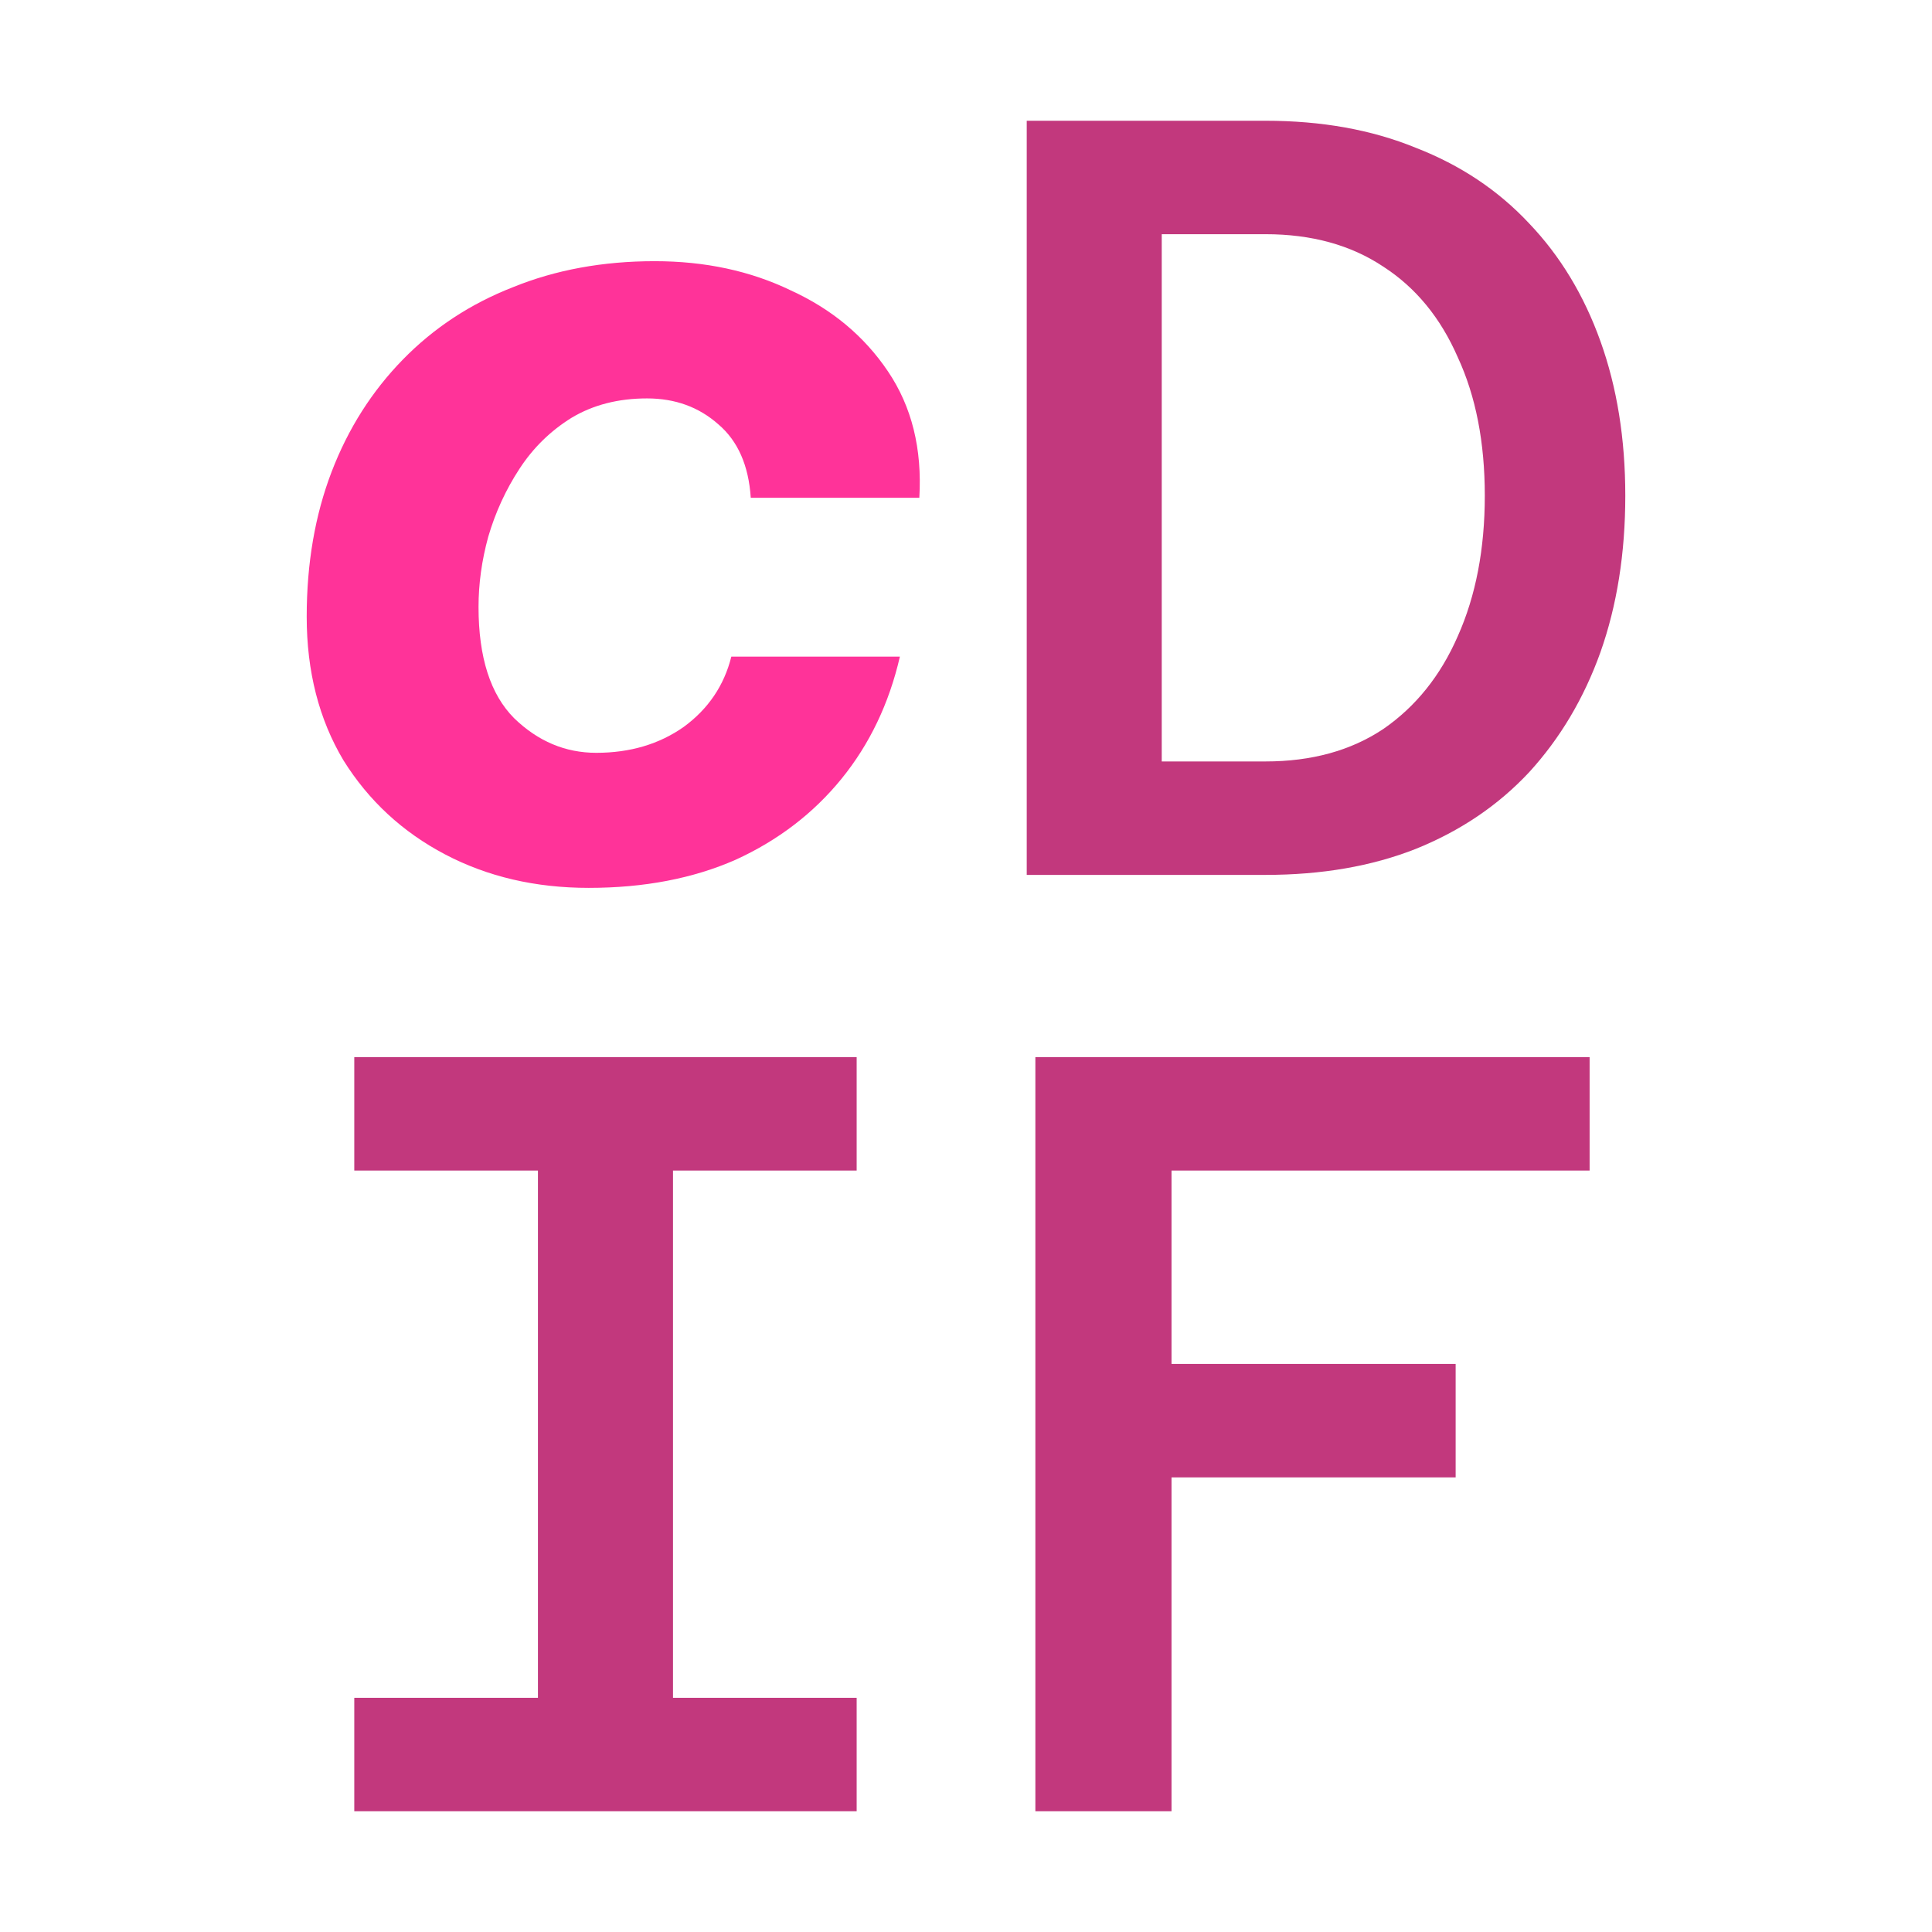 <svg width="32" height="32" viewBox="0 0 32 32" fill="none" xmlns="http://www.w3.org/2000/svg">
<path d="M9.751 14.706C8.868 14.706 8.075 14.521 7.371 14.151C6.667 13.781 6.106 13.262 5.689 12.594C5.283 11.914 5.08 11.121 5.08 10.214C5.08 9.331 5.218 8.532 5.492 7.816C5.766 7.1 6.16 6.48 6.673 5.955C7.186 5.43 7.795 5.03 8.498 4.756C9.202 4.47 9.984 4.326 10.843 4.326C11.678 4.326 12.429 4.487 13.098 4.81C13.777 5.12 14.314 5.567 14.708 6.152C15.102 6.736 15.275 7.434 15.227 8.245H12.435C12.4 7.709 12.221 7.303 11.899 7.029C11.576 6.742 11.183 6.599 10.717 6.599C10.24 6.599 9.823 6.706 9.465 6.921C9.119 7.136 8.832 7.416 8.606 7.762C8.379 8.108 8.206 8.484 8.087 8.89C7.979 9.283 7.926 9.671 7.926 10.053C7.926 10.888 8.123 11.502 8.516 11.896C8.91 12.278 9.363 12.469 9.876 12.469C10.437 12.469 10.92 12.325 11.326 12.039C11.732 11.741 11.994 11.353 12.113 10.876H14.905C14.726 11.652 14.404 12.325 13.939 12.898C13.473 13.471 12.889 13.918 12.185 14.24C11.481 14.55 10.67 14.706 9.751 14.706Z" fill="#FF3399"/>
<path d="M17.006 14.491V2H20.96C21.891 2 22.72 2.149 23.448 2.447C24.188 2.734 24.814 3.151 25.327 3.7C25.84 4.237 26.234 4.887 26.508 5.651C26.782 6.414 26.92 7.267 26.92 8.21C26.92 9.164 26.782 10.029 26.508 10.804C26.234 11.568 25.84 12.23 25.327 12.791C24.814 13.34 24.188 13.763 23.448 14.061C22.72 14.348 21.891 14.491 20.96 14.491H17.006ZM19.242 12.612H20.96C21.724 12.612 22.374 12.433 22.911 12.075C23.448 11.705 23.86 11.192 24.146 10.536C24.444 9.868 24.593 9.092 24.593 8.21C24.593 7.327 24.444 6.563 24.146 5.919C23.86 5.263 23.448 4.762 22.911 4.416C22.374 4.058 21.724 3.879 20.96 3.879H19.242V12.612Z" fill="#C2387D"/>
<path d="M8.91 30V17.509H11.147V30H8.91ZM5.868 17.509H14.189V19.388H5.868V17.509ZM5.868 28.121H14.189V30H5.868V28.121Z" fill="#C2387D"/>
<path d="M17.149 30V17.509H26.329V19.388H19.404V22.591H24.11V24.47H19.404V30H17.149Z" fill="#C2387D"/>
</svg>
